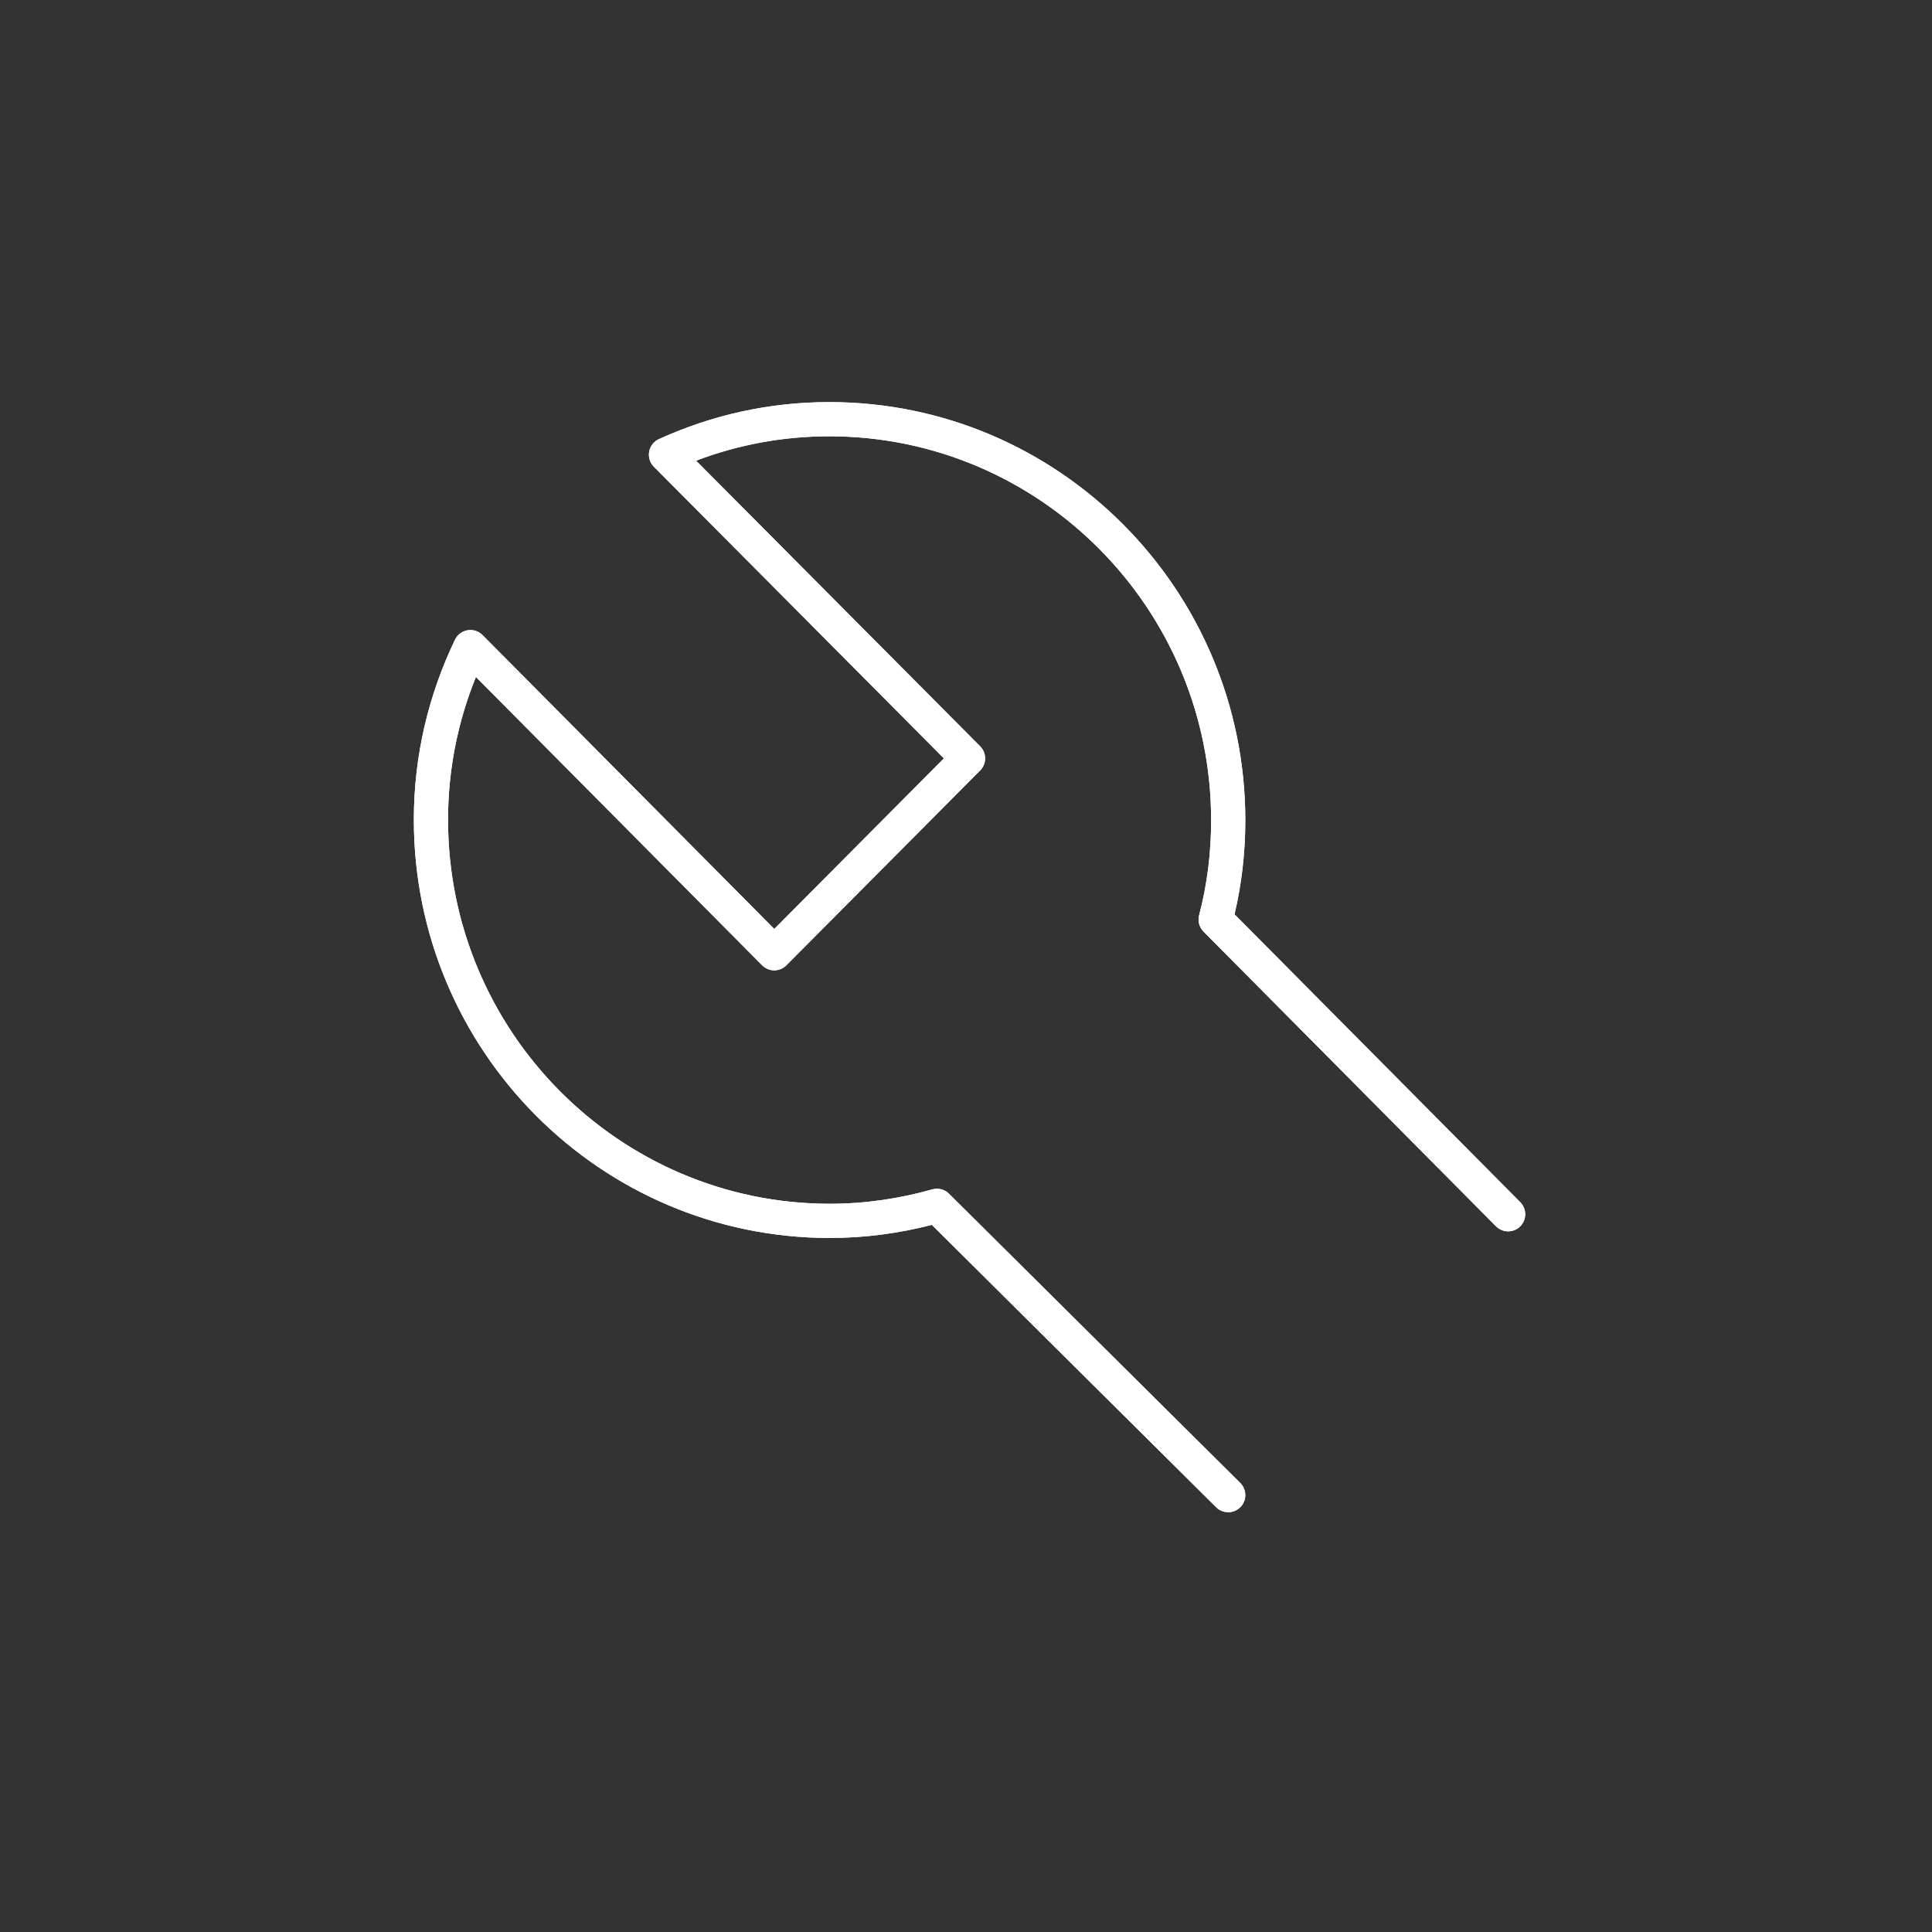 <svg width="113" height="113" viewBox="0 0 113 113" fill="none" xmlns="http://www.w3.org/2000/svg">
<rect x="0" y="0" width="113" height="113" fill="#333333" stroke="none"/>
<path d="M48.504 23.518C61.935 23.518 72.837 34.488 72.837 47.98C72.837 49.867 72.625 51.7 72.206 53.477L88.918 70.315L88.986 70.392C89.305 70.785 89.281 71.365 88.913 71.73C88.546 72.094 87.966 72.115 87.574 71.793L87.499 71.725L70.393 54.488C70.143 54.237 70.045 53.873 70.135 53.53C70.602 51.752 70.837 49.902 70.837 47.98C70.837 35.582 60.82 25.518 48.504 25.518C45.768 25.518 43.152 26.02 40.713 26.944L57.328 43.651C57.716 44.041 57.716 44.671 57.328 45.062L45.994 56.459C45.806 56.648 45.55 56.754 45.284 56.754C45.018 56.754 44.763 56.647 44.575 56.458L27.836 39.594C26.79 42.176 26.205 44.987 26.205 47.944C26.205 60.342 36.222 70.407 48.538 70.407C50.609 70.407 52.617 70.105 54.528 69.565L54.66 69.537C54.968 69.494 55.281 69.596 55.505 69.818L72.541 86.737L72.61 86.814C72.932 87.205 72.911 87.785 72.546 88.152C72.181 88.519 71.602 88.544 71.208 88.226L71.132 88.157L54.502 71.641C52.596 72.131 50.599 72.407 48.538 72.407C35.107 72.407 24.205 61.436 24.205 47.944C24.205 44.164 25.081 40.605 26.612 37.416L26.671 37.31C26.822 37.074 27.067 36.911 27.348 36.863C27.668 36.809 27.995 36.914 28.224 37.145L45.286 54.334L55.208 44.356L38.244 27.298C38.013 27.066 37.911 26.735 37.97 26.413C38.029 26.091 38.241 25.818 38.539 25.683C41.603 24.289 44.963 23.518 48.504 23.518Z" fill="white"/>
<path d="M48.504 23.518C61.935 23.518 72.837 34.488 72.837 47.98C72.837 49.867 72.625 51.7 72.206 53.477L88.918 70.315L88.986 70.392C89.305 70.785 89.281 71.365 88.913 71.73C88.546 72.094 87.966 72.115 87.574 71.793L87.499 71.725L70.393 54.488C70.143 54.237 70.045 53.873 70.135 53.53C70.602 51.752 70.837 49.902 70.837 47.98C70.837 35.582 60.82 25.518 48.504 25.518C45.768 25.518 43.152 26.02 40.713 26.944L57.328 43.651C57.716 44.041 57.716 44.671 57.328 45.062L45.994 56.459C45.806 56.648 45.55 56.754 45.284 56.754C45.018 56.754 44.763 56.647 44.575 56.458L27.836 39.594C26.79 42.176 26.205 44.987 26.205 47.944C26.205 60.342 36.222 70.407 48.538 70.407C50.609 70.407 52.617 70.105 54.528 69.565L54.66 69.537C54.968 69.494 55.281 69.596 55.505 69.818L72.541 86.737L72.61 86.814C72.932 87.205 72.911 87.785 72.546 88.152C72.181 88.519 71.602 88.544 71.208 88.226L71.132 88.157L54.502 71.641C52.596 72.131 50.599 72.407 48.538 72.407C35.107 72.407 24.205 61.436 24.205 47.944C24.205 44.164 25.081 40.605 26.612 37.416L26.671 37.31C26.822 37.074 27.067 36.911 27.348 36.863C27.668 36.809 27.995 36.914 28.224 37.145L45.286 54.334L55.208 44.356L38.244 27.298C38.013 27.066 37.911 26.735 37.97 26.413C38.029 26.091 38.241 25.818 38.539 25.683C41.603 24.289 44.963 23.518 48.504 23.518Z" fill="white"/>
</svg>
